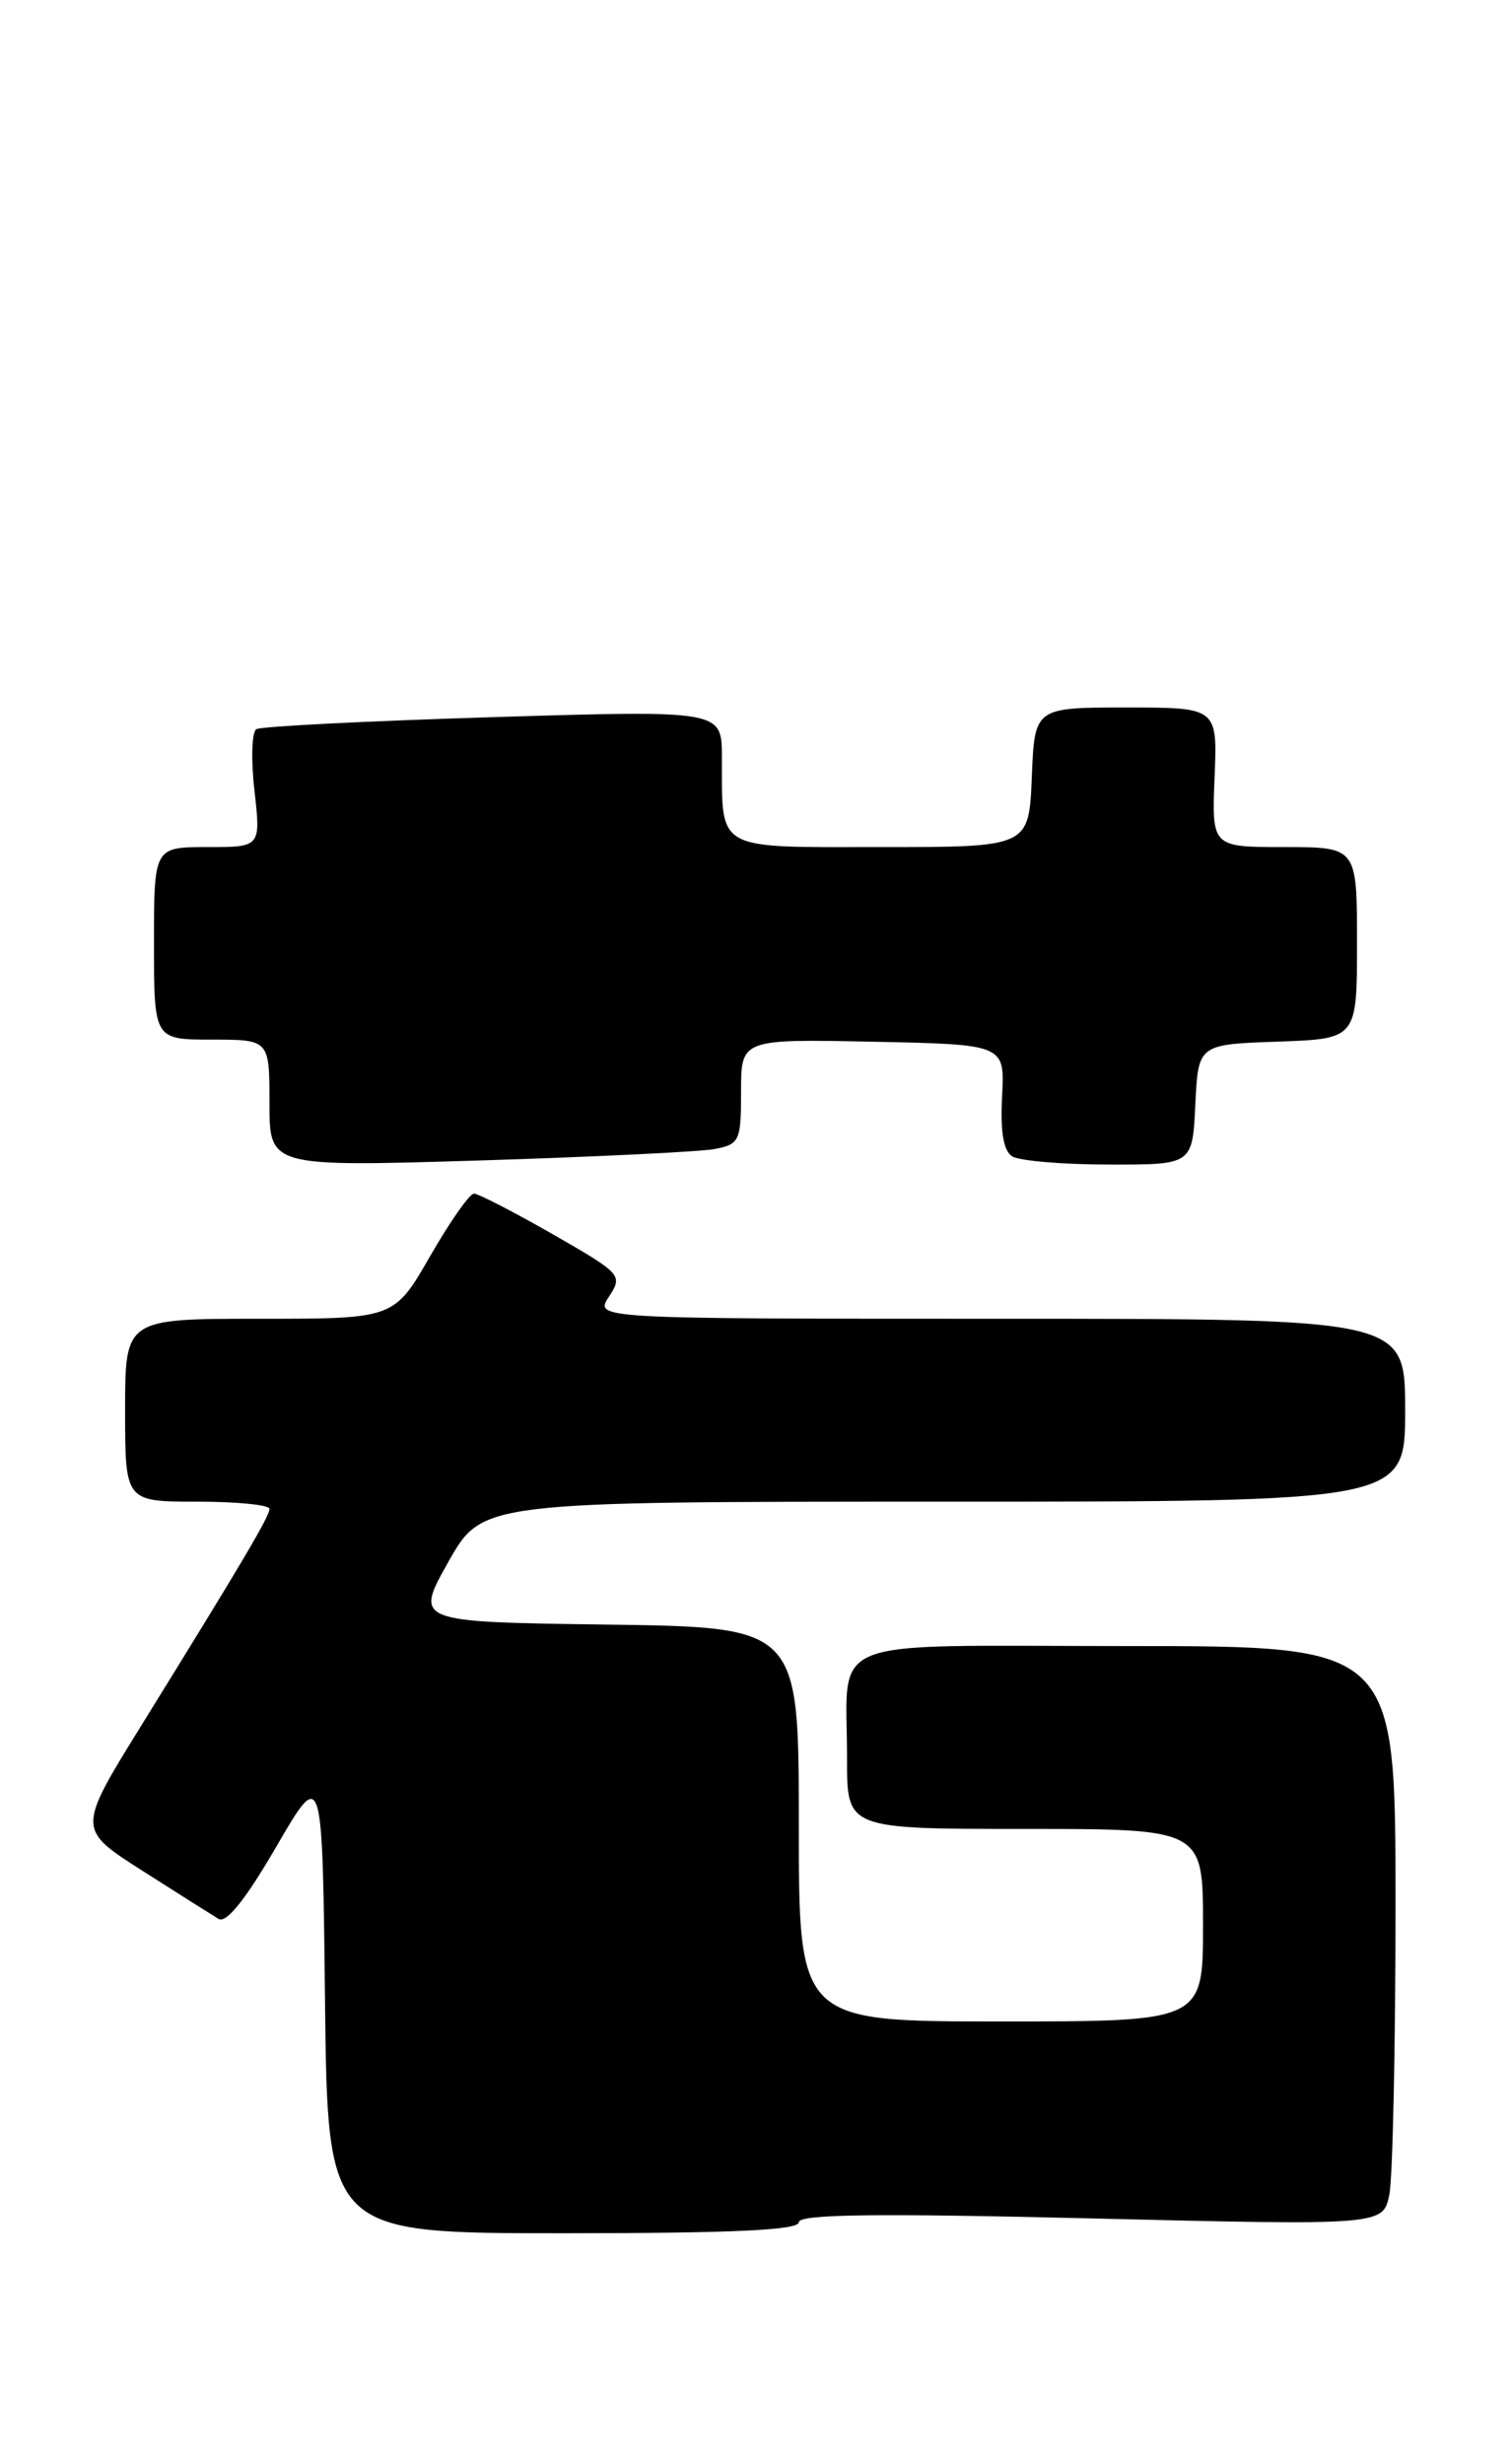 <?xml version="1.0" encoding="UTF-8" standalone="no"?>
<!DOCTYPE svg PUBLIC "-//W3C//DTD SVG 1.1//EN" "http://www.w3.org/Graphics/SVG/1.1/DTD/svg11.dtd" >
<svg xmlns="http://www.w3.org/2000/svg" xmlns:xlink="http://www.w3.org/1999/xlink" version="1.1" viewBox="0 0 157 256">
 <g >
 <path fill="currentColor"
d=" M 83.00 230.86 C 83.00 230.02 90.92 229.92 113.36 230.46 C 143.71 231.19 143.71 231.19 144.36 227.97 C 144.71 226.20 145.00 212.66 145.00 197.88 C 145.00 171.00 145.00 171.00 117.12 171.00 C 84.94 171.00 88.04 169.75 88.01 182.75 C 88.00 190.00 88.00 190.00 106.50 190.00 C 125.00 190.00 125.00 190.00 125.00 200.00 C 125.00 210.00 125.00 210.00 104.00 210.00 C 83.00 210.00 83.00 210.00 83.00 189.52 C 83.00 169.04 83.00 169.04 63.03 168.77 C 43.07 168.50 43.07 168.50 46.59 162.25 C 50.12 156.00 50.12 156.00 98.06 156.00 C 146.00 156.00 146.00 156.00 146.00 146.50 C 146.00 137.00 146.00 137.00 103.88 137.00 C 61.77 137.00 61.77 137.00 63.27 134.71 C 64.73 132.48 64.60 132.33 57.42 128.21 C 53.37 125.90 49.70 124.00 49.25 124.00 C 48.79 124.00 46.74 126.93 44.69 130.50 C 40.95 137.00 40.95 137.00 26.97 137.00 C 13.00 137.00 13.00 137.00 13.00 146.50 C 13.00 156.00 13.00 156.00 20.50 156.00 C 24.62 156.00 28.00 156.34 28.00 156.75 C 27.99 157.55 25.29 162.12 14.68 179.26 C 8.02 190.02 8.02 190.02 14.76 194.32 C 18.47 196.69 22.05 198.95 22.71 199.35 C 23.52 199.83 25.53 197.32 28.71 191.84 C 33.50 183.60 33.50 183.60 33.77 207.80 C 34.04 232.00 34.04 232.00 58.52 232.00 C 76.14 232.00 83.00 231.68 83.00 230.86 Z  M 74.25 119.37 C 76.85 118.87 77.00 118.54 77.00 113.39 C 77.00 107.94 77.00 107.94 90.71 108.22 C 104.41 108.50 104.41 108.50 104.12 113.89 C 103.93 117.55 104.26 119.55 105.17 120.13 C 105.90 120.59 110.42 120.98 115.20 120.98 C 123.90 121.00 123.90 121.00 124.20 114.75 C 124.50 108.50 124.50 108.50 132.75 108.21 C 141.00 107.92 141.00 107.92 141.00 97.96 C 141.00 88.00 141.00 88.00 133.45 88.00 C 125.91 88.00 125.91 88.00 126.20 80.75 C 126.50 73.50 126.50 73.50 117.00 73.50 C 107.50 73.50 107.50 73.50 107.21 80.75 C 106.91 88.00 106.91 88.00 91.57 88.00 C 74.12 88.00 75.04 88.52 75.01 78.64 C 75.00 73.78 75.00 73.78 51.25 74.50 C 38.19 74.90 27.11 75.46 26.64 75.75 C 26.16 76.03 26.07 78.90 26.44 82.13 C 27.10 88.00 27.10 88.00 21.55 88.00 C 16.00 88.00 16.00 88.00 16.00 98.00 C 16.00 108.00 16.00 108.00 22.00 108.00 C 28.00 108.00 28.00 108.00 28.00 114.61 C 28.00 121.22 28.00 121.22 49.75 120.56 C 61.71 120.19 72.74 119.65 74.25 119.37 Z "/>
</g>
</svg>
